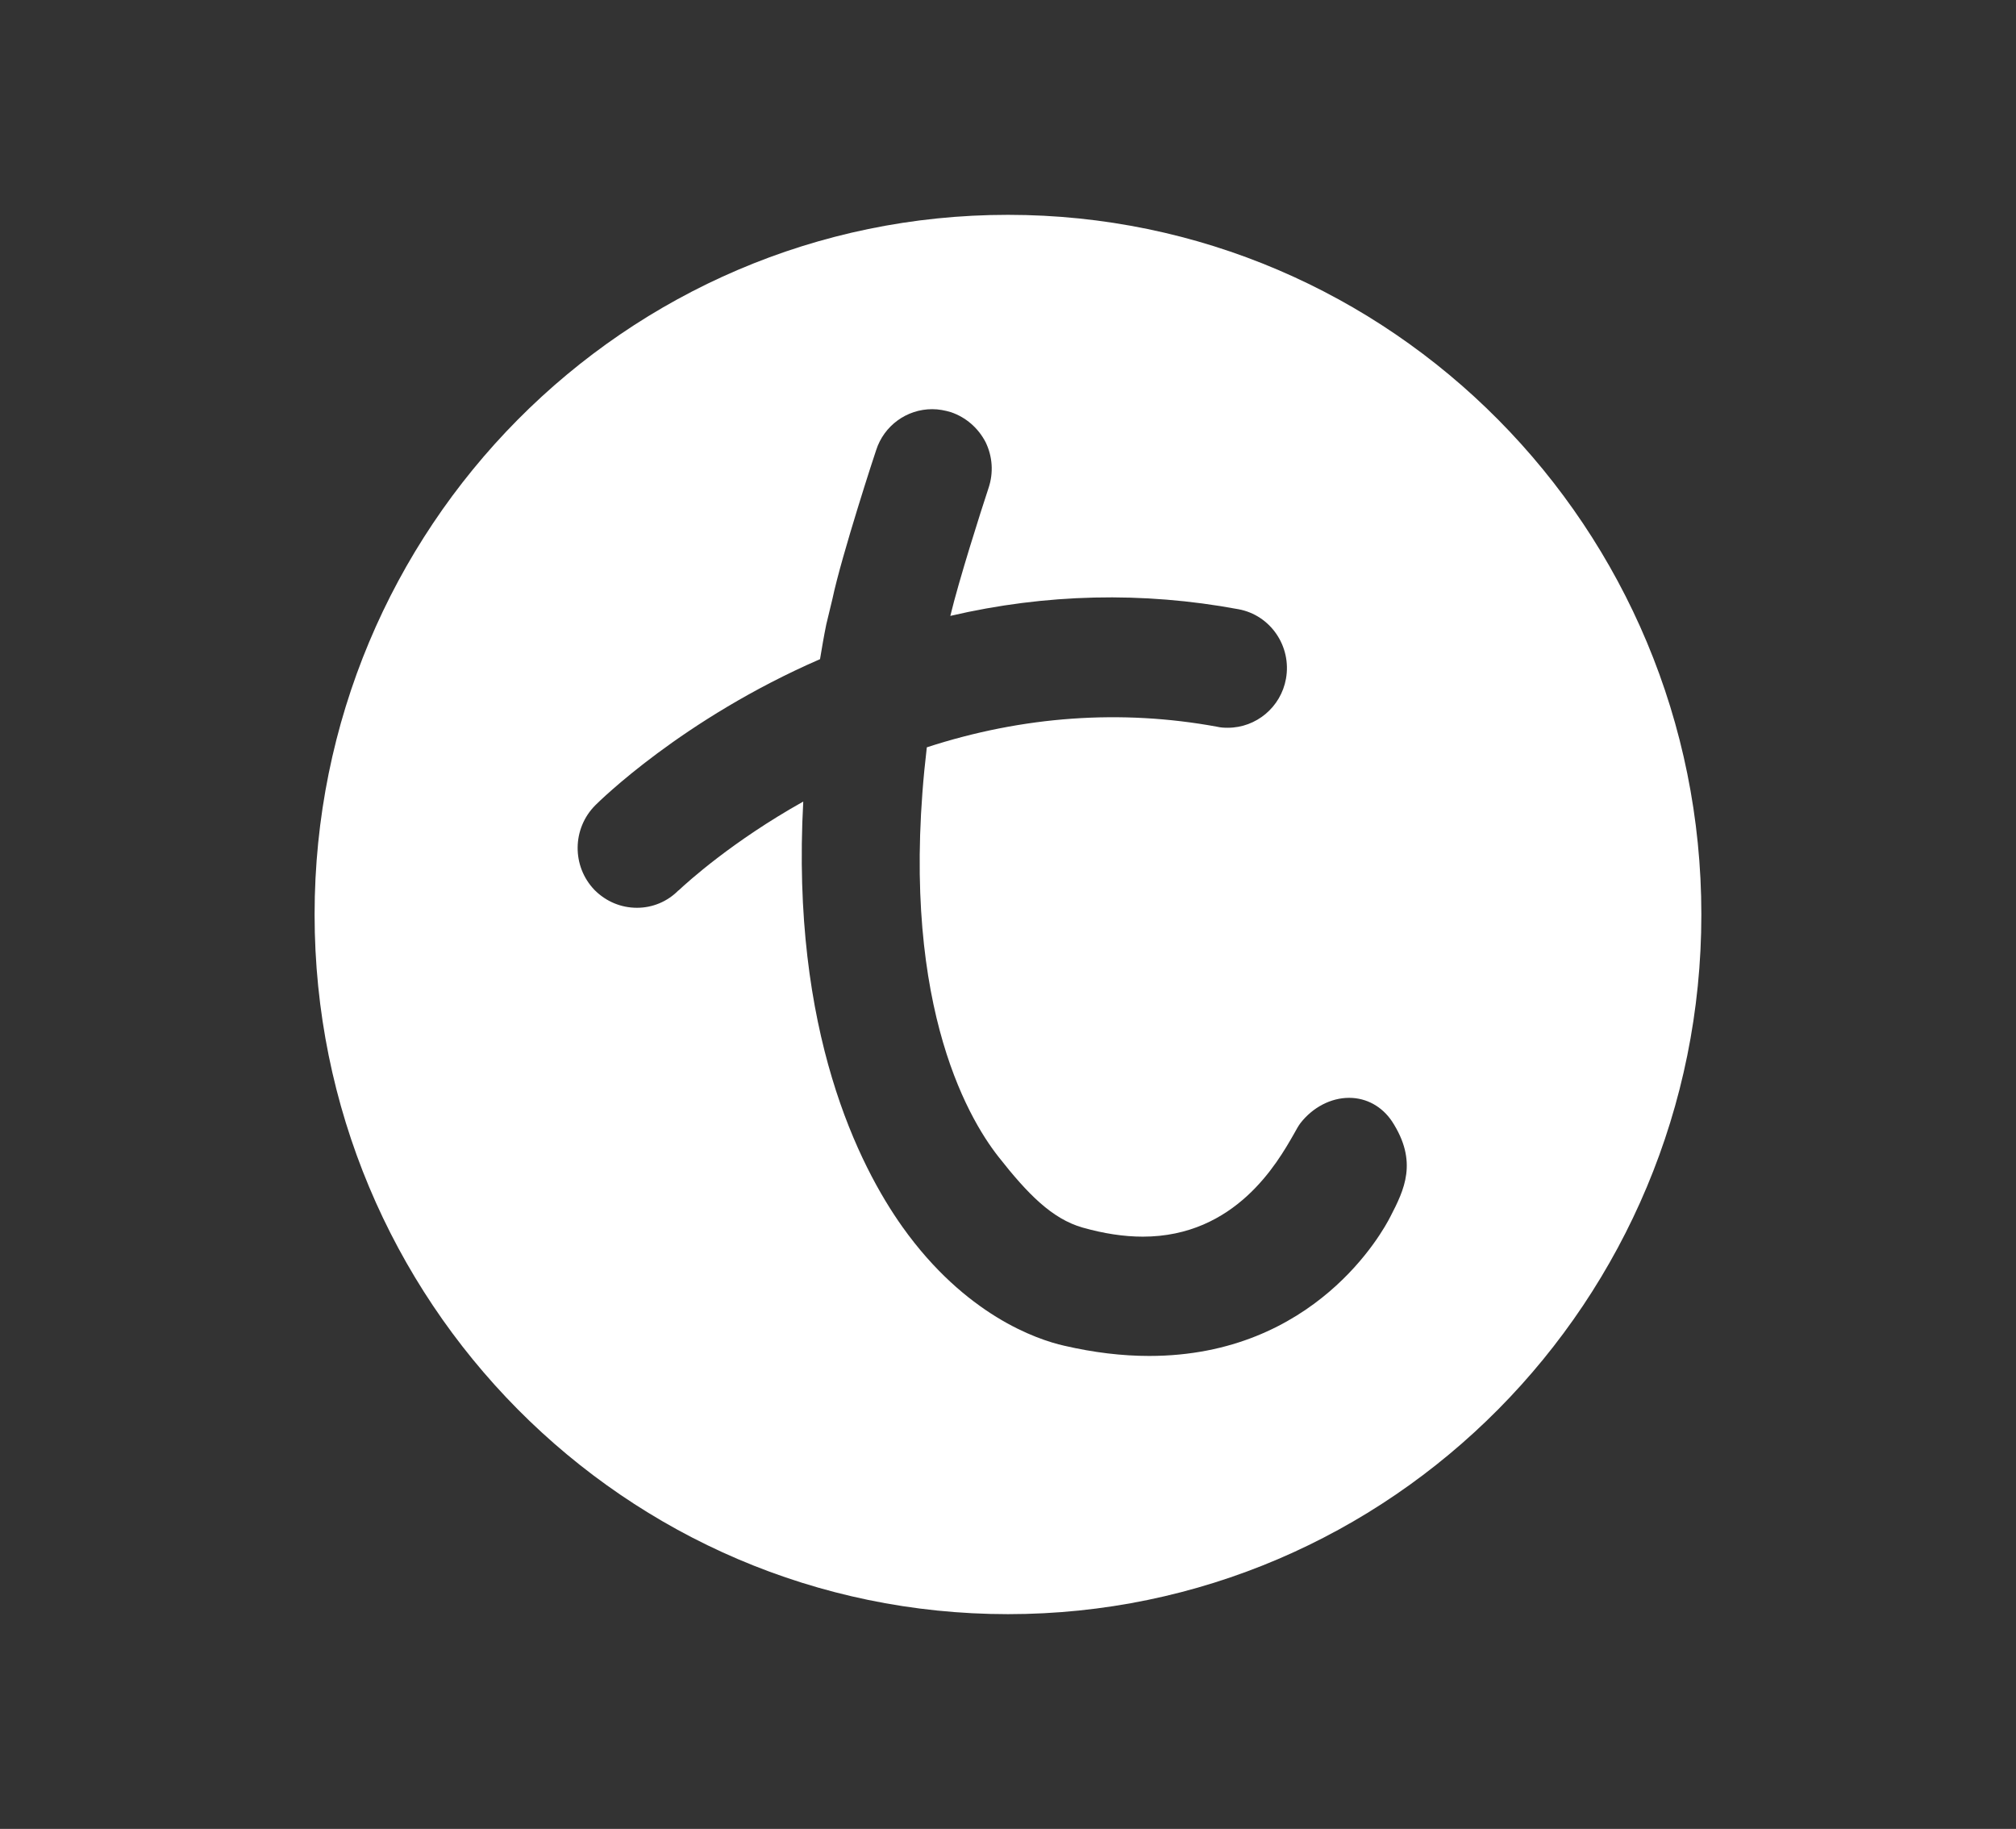 <?xml version="1.0" encoding="utf-8"?>
<!-- Generator: Adobe Illustrator 16.0.0, SVG Export Plug-In . SVG Version: 6.00 Build 0)  -->
<!DOCTYPE svg PUBLIC "-//W3C//DTD SVG 1.1//EN" "http://www.w3.org/Graphics/SVG/1.1/DTD/svg11.dtd">
<svg version="1.1" id="Capa_1" xmlns="http://www.w3.org/2000/svg" xmlns:xlink="http://www.w3.org/1999/xlink" x="0px" y="0px"
	 width="41px" height="37.193px" viewBox="0 0 41 37.193" enable-background="new 0 0 41 37.193" xml:space="preserve">
<rect x="0" y="0" width="41" height="37.193" fill="#333333" stroke="none"/>
<path fill="#AED18F" d="M401.631,44.462c-2.002-3.327-6.545-2.919-9.537-1.266c-3.631,2.008-5.763,6.259-4.811,10.346
	c0.018,0.074,0.053,0.125,0.096,0.167c-0.498,0.448-1.013,0.88-1.562,1.286c-1.597,1.18-3.312,2.064-5.084,2.906
	c0.278-4.624,1.206-9.235,2.256-13.936c4.153-2.864,9.692-5.804,10.228-11.243c0.398-4.046-1.447-10.319-6.432-10.382
	c-4.322-0.053-7.102,4.973-8.064,8.572c-1.193,4.461-0.493,9.629,2.529,13.208c-1.727,5.932-2.816,12.27-2.45,18.387
	c-1.057-0.037-2.54-1.243-3.283-1.947c1.426-3.218,1.81-7.042-0.568-9.937c-2.052-2.495-5.582-2.978-8.355-1.399
	c-2.909,1.655-4.053,5.318-2,8.103c2.097,2.843,6.202,4.47,9.706,3.929c0.268,0.254,0.537,0.486,0.789,0.68
	c0.867,0.662,2.522,1.753,3.773,1.476c0.335,4.01,1.318,7.913,3.196,11.526c0.366,0.707,1.567,0.192,1.287-0.565
	c-0.075-0.2-0.147-0.4-0.222-0.6c-0.016-0.04-0.04-0.068-0.061-0.102c-2.002-5.05-2.58-9.964-2.381-14.859
	c2.201-0.7,4.43-1.838,6.414-3.285c0.054,0.127,0.134,0.248,0.277,0.341c3.395,2.215,7.608,1.783,10.789-0.63
	C401.263,52.886,403.889,48.215,401.631,44.462"/>
<path fill="#7C6453" d="M397.214,84c-0.223-8.598-7.247-15.504-15.898-15.504c-6.447,0-11.989,3.843-14.49,9.355
	c-0.838-0.156-1.695-0.246-2.576-0.246c-4.938,0-9.275,2.547-11.787,6.395H397.214z"/>
<g>
	<defs>
		<path id="SVGID_1_" d="M12.092,18.1c-0.466-0.483-0.458-1.253,0.018-1.727c0.071-0.07,1.762-1.748,4.567-2.968
			c0.038-0.226,0.077-0.462,0.127-0.705l0.126-0.523c0.186-0.882,0.879-3.003,0.888-3.021c0.159-0.499,0.621-0.835,1.141-0.835
			c0.131,0,0.256,0.024,0.383,0.062c0.301,0.103,0.551,0.318,0.702,0.608c0.142,0.292,0.164,0.622,0.061,0.931
			c-0.157,0.474-0.602,1.872-0.778,2.603c1.938-0.452,3.914-0.497,5.858-0.136c0.654,0.119,1.087,0.755,0.968,1.415
			C26.05,14.38,25.549,14.8,24.97,14.8c-0.072,0-0.144-0.003-0.218-0.021c-1.949-0.358-3.948-0.218-5.903,0.419
			c-0.6,5.071,0.813,7.507,1.455,8.324c0.598,0.762,1.093,1.265,1.712,1.442c0.431,0.122,0.84,0.185,1.225,0.185
			c1.886,0,2.741-1.508,3.066-2.075c0.06-0.109,0.101-0.182,0.142-0.236c0.248-0.317,0.615-0.512,0.988-0.512
			c0.355,0,0.671,0.177,0.873,0.479c0.534,0.821,0.248,1.392-0.034,1.938c-0.149,0.295-1.531,2.832-4.904,2.832h-0.003
			c-0.547,0-1.126-0.069-1.726-0.208c-0.565-0.127-2.014-0.627-3.286-2.411c-0.881-1.238-2.276-3.973-2.021-8.655
			c-1.441,0.807-2.353,1.636-2.534,1.806l-0.006,0.002c-0.223,0.226-0.524,0.352-0.841,0.352
			C12.628,18.461,12.325,18.333,12.092,18.1z M6.398,18.598c0,7.858,6.312,14.228,14.102,14.228c7.789,0,14.101-6.369,14.101-14.228
			c0-7.857-6.312-14.229-14.101-14.229C12.711,4.368,6.398,10.74,6.398,18.598z"/>
	</defs>
	<use xlink:href="#SVGID_1_"  overflow="visible" fill-rule="evenodd" clip-rule="evenodd" fill="#FFFFFF"/>
	<clipPath id="SVGID_2_">
		<use xlink:href="#SVGID_1_"  overflow="visible"/>
	</clipPath>
</g>
</svg>
